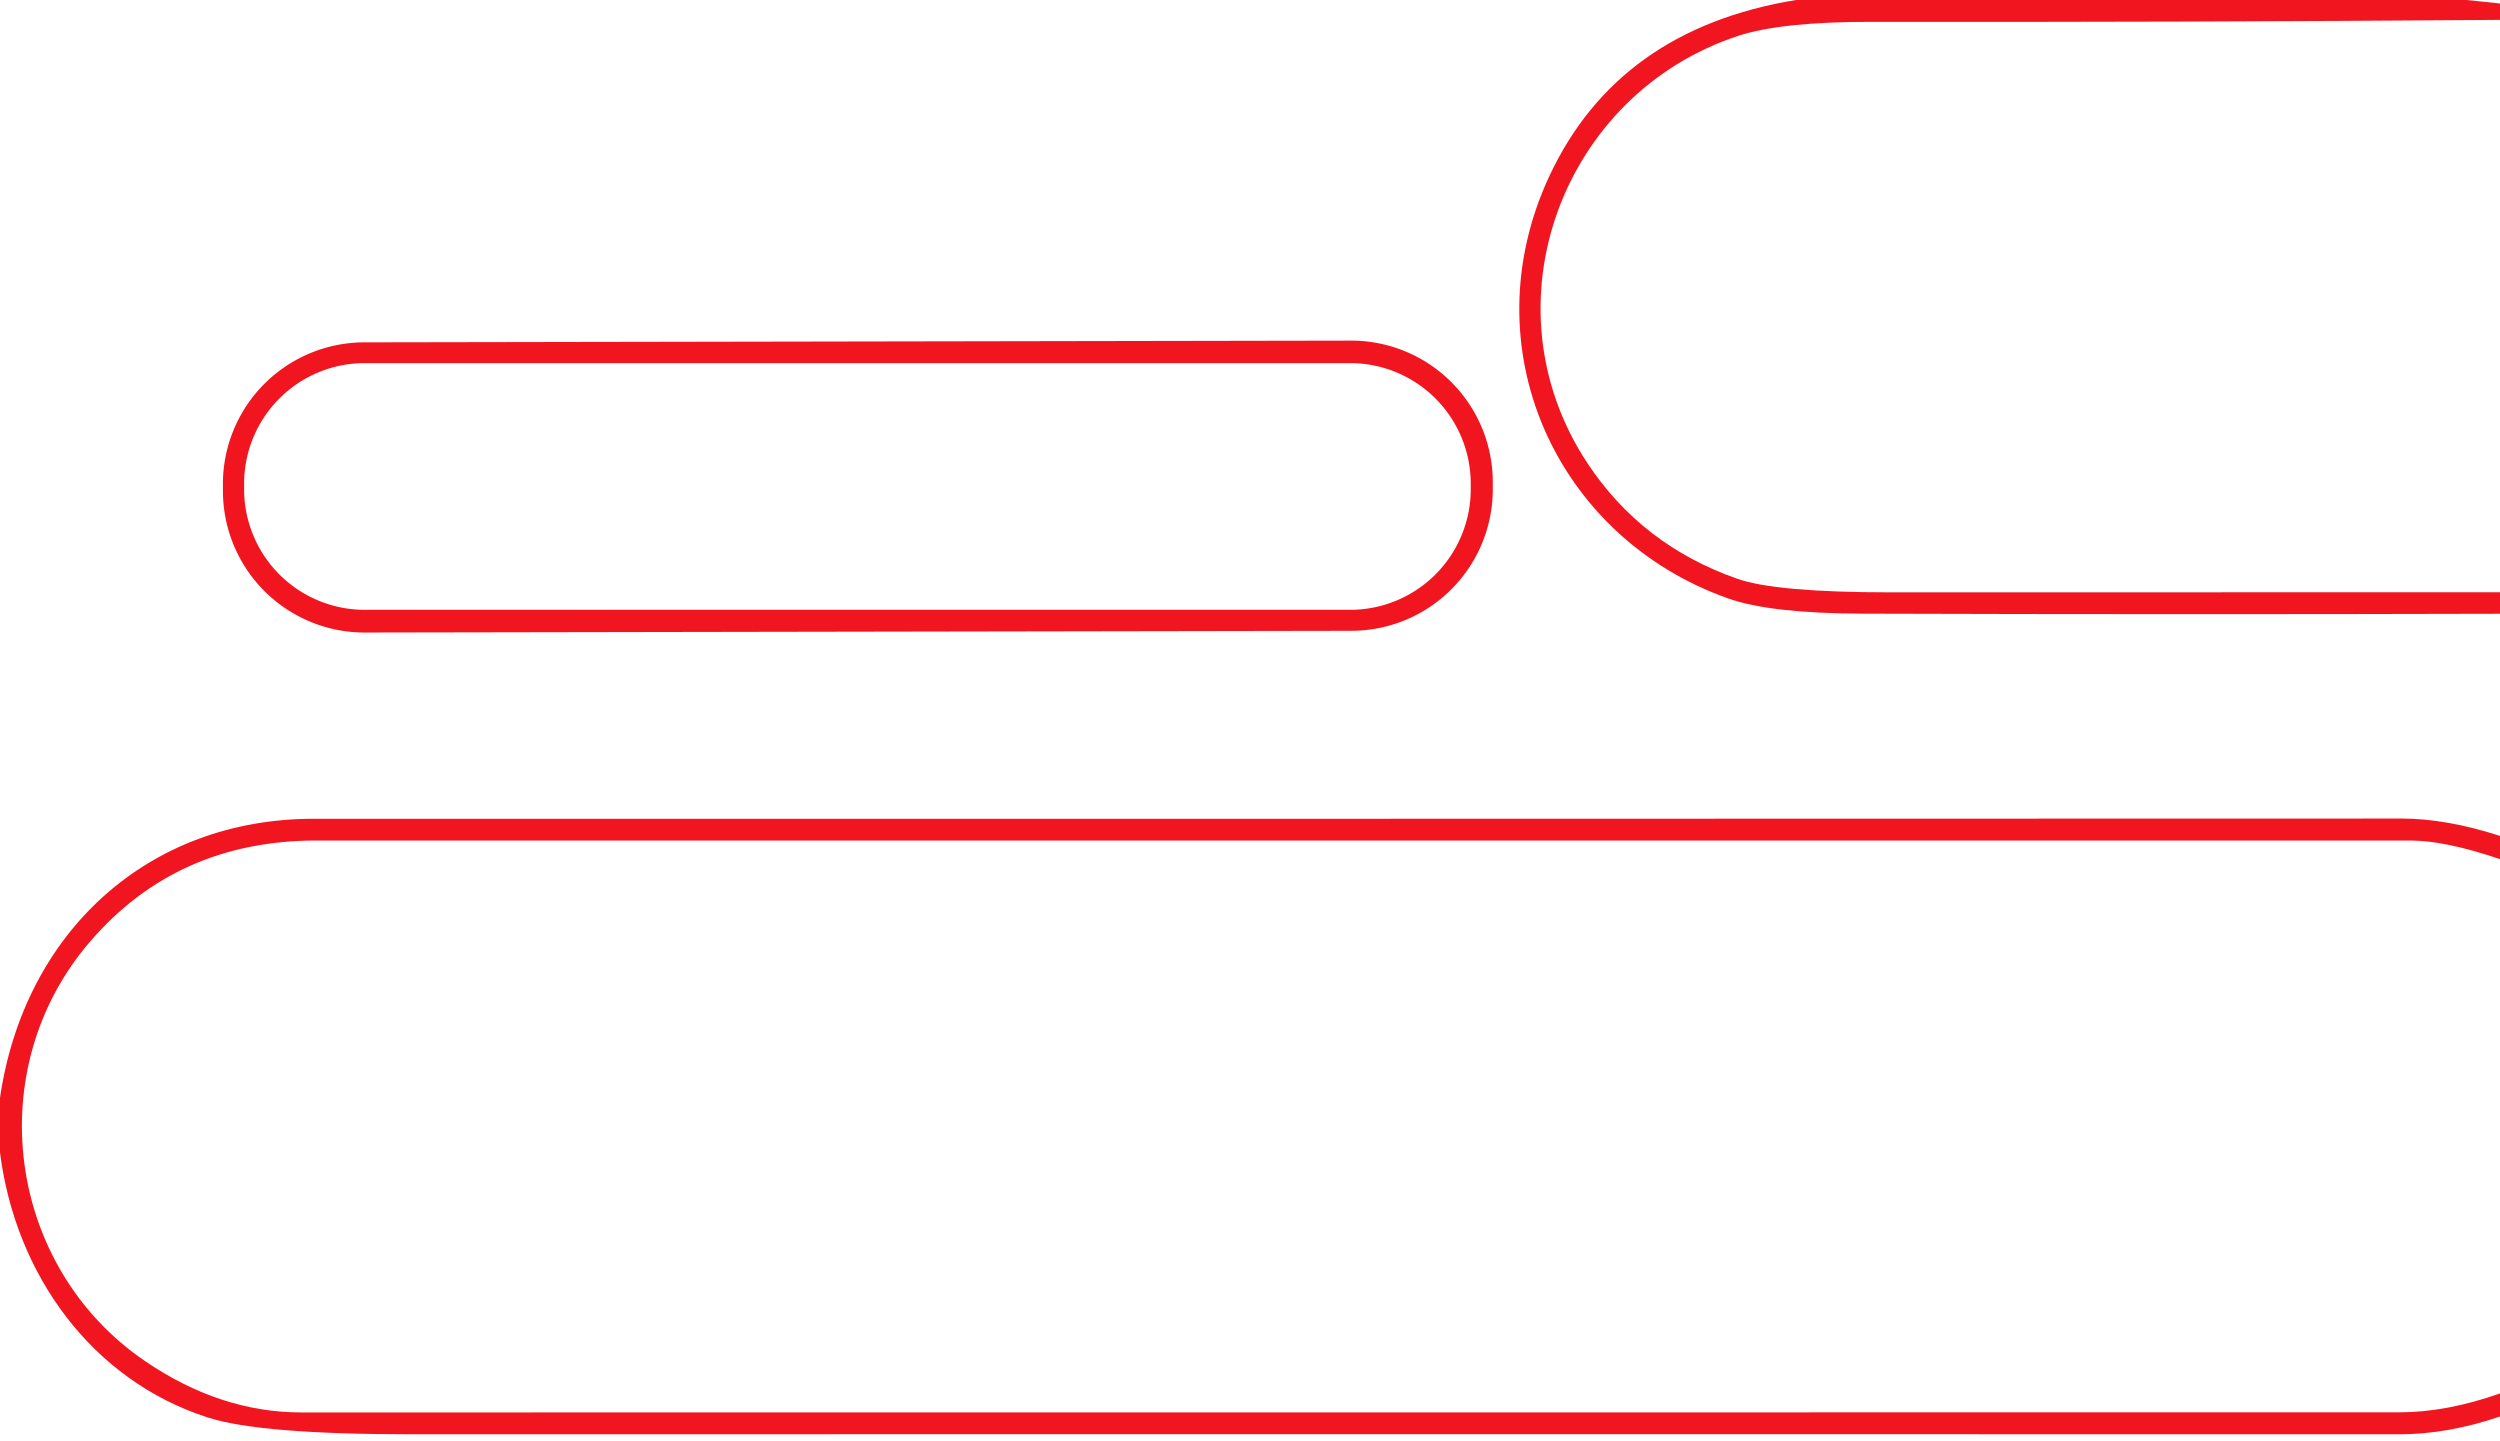 <?xml version="1.0" encoding="UTF-8" standalone="no"?>
<!DOCTYPE svg PUBLIC "-//W3C//DTD SVG 1.1//EN" "http://www.w3.org/Graphics/SVG/1.1/DTD/svg11.dtd">
<svg xmlns="http://www.w3.org/2000/svg" version="1.1" viewBox="0.00 0.00 229.00 132.00">
<path fill="#f11520" d="
  M 217.95 0.00
  L 225.16 0.00
  L 225.95 0.00
  L 229.00 0.32
  L 229.00 1.82
  Q 200.21 2.04 171.41 2.00
  Q 163.18 1.99 159.23 3.28
  C 143.14 8.55 135.80 27.88 145.41 42.43
  Q 150.38 49.94 159.12 53.01
  Q 162.65 54.26 173.22 54.26
  Q 201.11 54.25 229.00 54.25
  L 229.00 56.22
  Q 199.77 56.30 170.54 56.21
  Q 162.15 56.18 158.31 54.82
  C 142.44 49.21 134.61 31.76 141.93 16.11
  Q 148.22 2.67 164.51 0.00
  L 217.95 0.00
  Z"
/>
<path fill="#f11520" d="
  M 136.74 44.788
  A 12.97 12.97 0.0 0 1 123.793 57.781
  L 33.413 57.939
  A 12.97 12.97 0.0 0 1 20.421 44.992
  L 20.419 44.352
  A 12.97 12.97 0.0 0 1 33.367 31.359
  L 123.747 31.201
  A 12.97 12.97 0.0 0 1 136.739 44.148
  L 136.74 44.788
  Z
  M 134.72 44.31
  A 11.05 11.05 0.0 0 0 123.67 33.26
  L 33.41 33.26
  A 11.05 11.05 0.0 0 0 22.36 44.31
  L 22.36 44.81
  A 11.05 11.05 0.0 0 0 33.41 55.86
  L 123.67 55.86
  A 11.05 11.05 0.0 0 0 134.72 44.81
  L 134.72 44.31
  Z"
/>
<path fill="#f11520" d="
  M 229.00 76.57
  L 229.00 78.70
  Q 224.01 76.99 220.75 76.99
  Q 127.35 77.00 29.00 76.99
  Q 16.22 76.99 8.25 86.25
  C -1.82 97.93 0.59 116.05 13.32 124.70
  Q 20.20 129.38 27.61 129.38
  Q 119.36 129.38 219.75 129.37
  Q 224.09 129.37 229.00 127.64
  L 229.00 129.75
  Q 224.23 131.38 219.76 131.38
  Q 128.80 131.36 37.83 131.38
  Q 23.86 131.39 19.06 129.85
  C 8.39 126.43 1.40 116.72 0.00 105.56
  L 0.00 100.55
  C 2.23 85.37 13.55 74.99 28.75 75.00
  Q 124.38 75.01 220.00 74.98
  Q 224.08 74.98 229.00 76.57
  Z"
/>
</svg>
